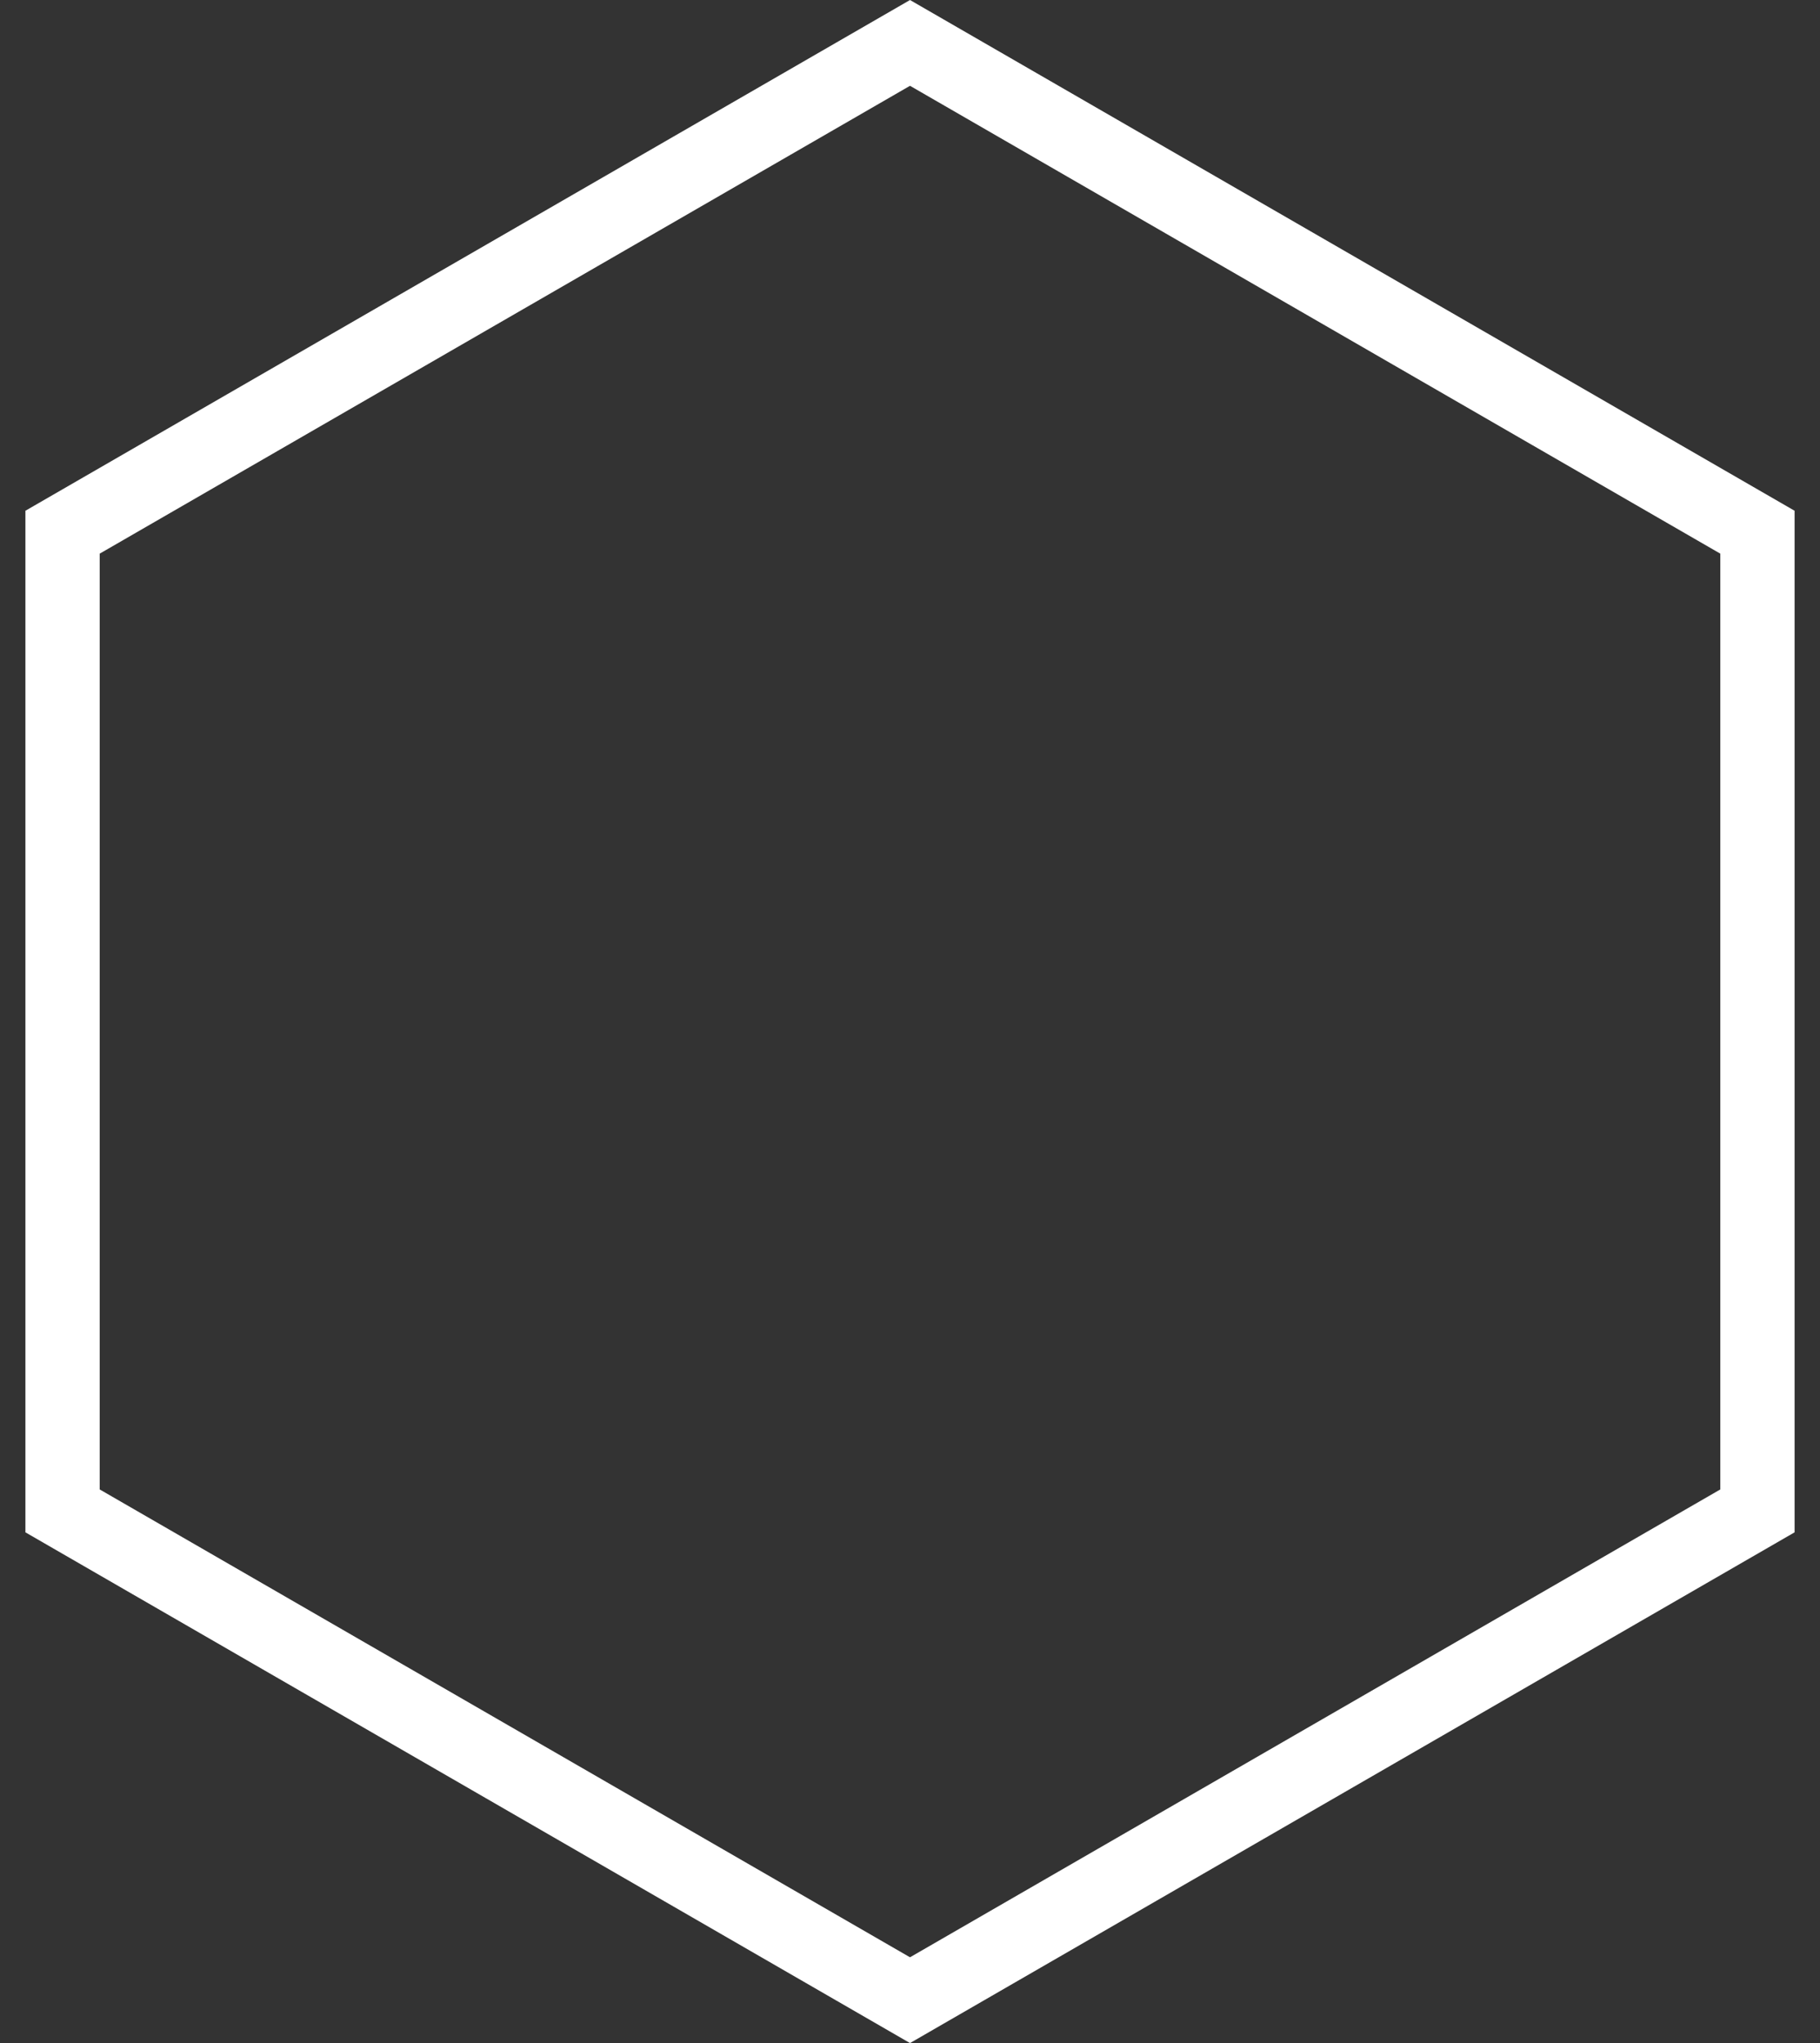 <svg width="49" height="55" viewBox="0 0 49 55" fill="none" xmlns="http://www.w3.org/2000/svg">
<rect x="0" y="0" width="49" height="55" fill="#333333" stroke="none"/>
<path d="M1.684 40.673L24.5 53.845L47.316 40.673V14.327L24.5 1.155L1.684 14.327V40.673Z" stroke="white" stroke-width="2"/>
</svg>
